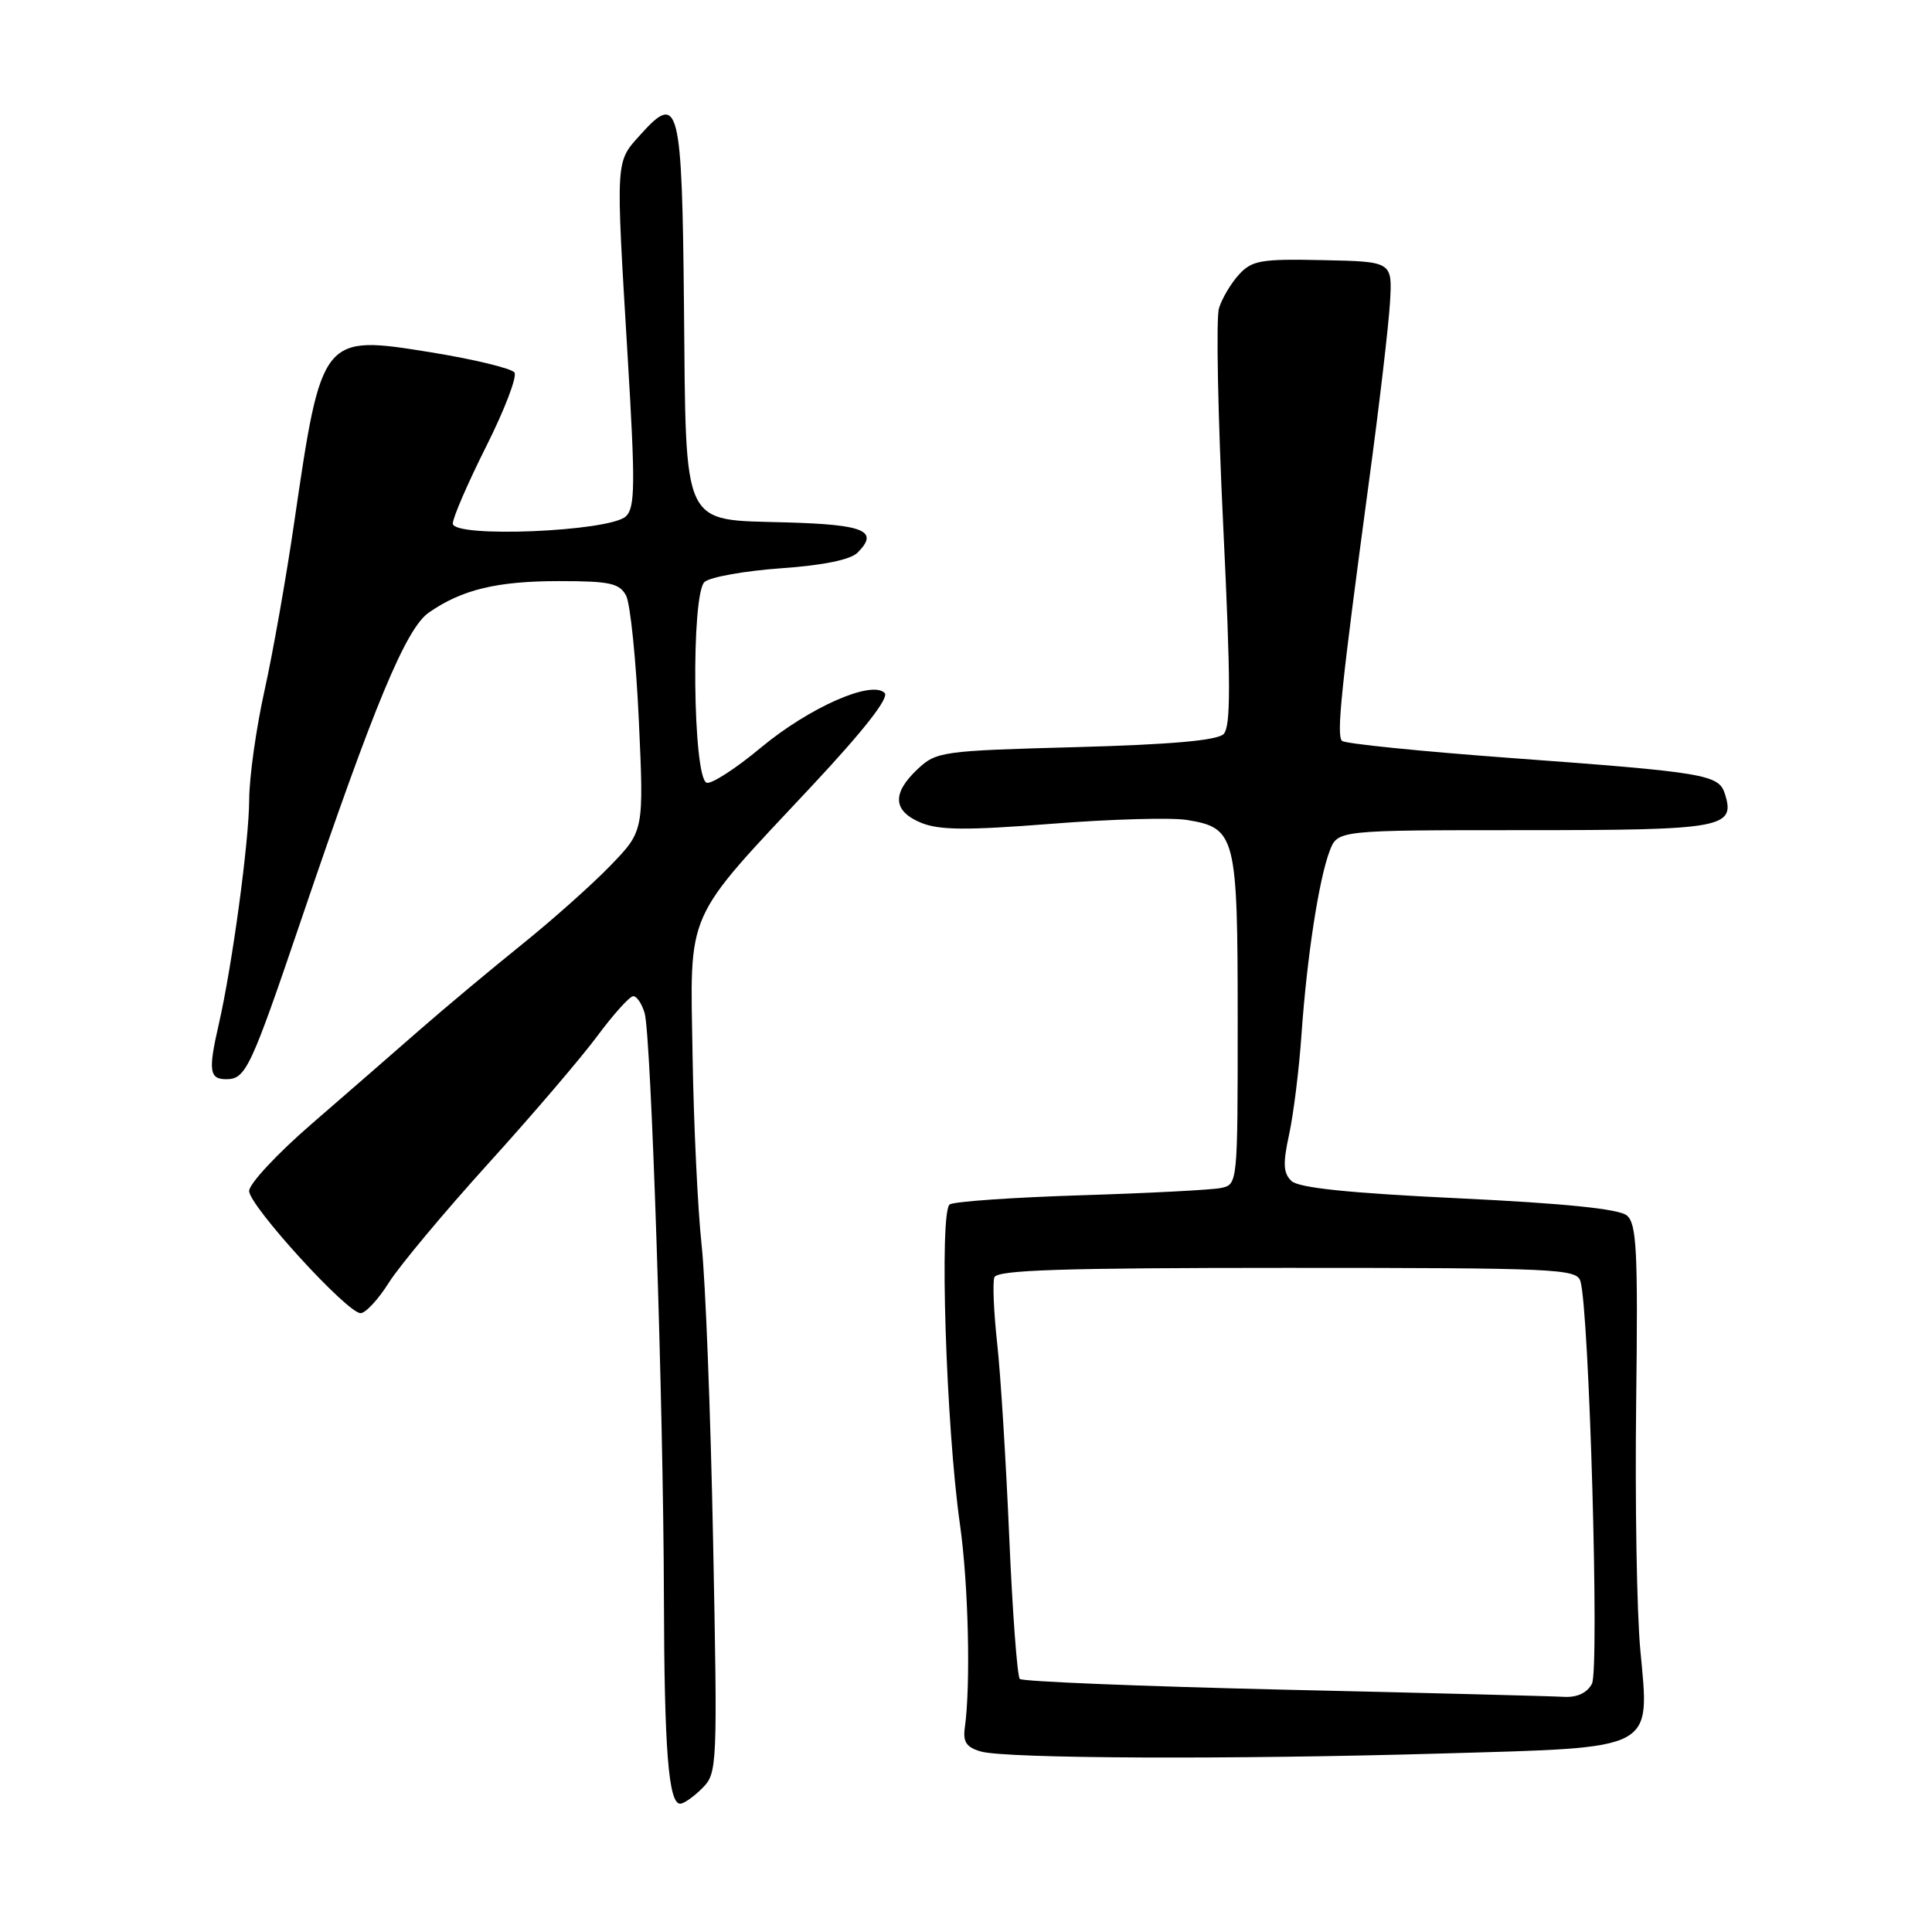 <?xml version="1.0" encoding="UTF-8" standalone="no"?>
<!DOCTYPE svg PUBLIC "-//W3C//DTD SVG 1.1//EN" "http://www.w3.org/Graphics/SVG/1.1/DTD/svg11.dtd" >
<svg xmlns="http://www.w3.org/2000/svg" xmlns:xlink="http://www.w3.org/1999/xlink" version="1.1" viewBox="0 0 256 256">
 <g >
 <path fill="currentColor"
d=" M 93.05 236.95 C 95.05 234.95 95.08 234.22 94.49 204.20 C 94.16 187.32 93.48 169.68 92.97 165.00 C 92.46 160.32 91.92 149.04 91.77 139.92 C 91.45 120.30 90.55 122.33 107.57 104.15 C 114.49 96.75 117.85 92.45 117.22 91.82 C 115.49 90.09 107.22 93.75 100.84 99.05 C 97.51 101.83 94.27 103.92 93.64 103.72 C 91.79 103.10 91.55 78.62 93.37 77.10 C 94.16 76.45 98.71 75.64 103.49 75.30 C 109.06 74.91 112.69 74.17 113.63 73.23 C 116.52 70.34 114.56 69.51 104.17 69.22 C 90.19 68.82 90.92 70.36 90.63 40.57 C 90.38 13.90 89.95 12.18 84.93 17.77 C 81.51 21.58 81.57 20.58 83.17 47.28 C 84.19 64.24 84.16 67.26 82.93 68.42 C 80.79 70.44 60.00 71.31 60.00 69.37 C 60.00 68.60 61.99 64.00 64.42 59.16 C 66.85 54.32 68.54 49.91 68.17 49.36 C 67.80 48.82 62.81 47.61 57.08 46.68 C 42.66 44.35 42.61 44.41 38.98 69.26 C 37.92 76.54 36.15 86.55 35.05 91.50 C 33.95 96.45 33.03 102.96 33.02 105.96 C 33.00 111.51 30.76 128.02 28.98 135.76 C 27.58 141.84 27.74 143.00 29.96 143.00 C 32.57 143.00 33.18 141.70 39.98 121.67 C 49.58 93.39 53.79 83.28 56.82 81.17 C 61.21 78.12 65.84 77.00 74.11 77.00 C 80.80 77.00 82.08 77.28 82.96 78.92 C 83.52 79.98 84.28 87.43 84.65 95.47 C 85.32 110.10 85.32 110.10 80.91 114.67 C 78.48 117.19 73.19 121.90 69.15 125.15 C 65.11 128.40 59.03 133.48 55.65 136.43 C 52.27 139.39 45.79 145.03 41.25 148.96 C 36.71 152.89 33.01 156.87 33.01 157.81 C 33.03 159.77 46.00 174.00 47.78 174.00 C 48.44 174.00 50.13 172.18 51.53 169.95 C 52.94 167.72 58.85 160.64 64.68 154.20 C 70.51 147.77 77.03 140.14 79.17 137.25 C 81.31 134.36 83.45 132.00 83.91 132.00 C 84.38 132.00 85.06 133.01 85.42 134.25 C 86.28 137.24 87.91 186.36 87.97 211.50 C 88.02 231.89 88.58 239.00 90.13 239.00 C 90.61 239.00 91.92 238.08 93.05 236.95 Z  M 191.32 232.34 C 219.62 231.52 218.59 232.06 217.35 218.62 C 216.88 213.60 216.64 198.89 216.80 185.91 C 217.05 165.69 216.87 162.14 215.56 161.05 C 214.52 160.19 207.30 159.45 193.26 158.78 C 178.74 158.09 172.09 157.40 171.13 156.49 C 170.04 155.45 169.97 154.20 170.81 150.34 C 171.39 147.68 172.14 141.68 172.46 137.00 C 173.18 126.76 174.76 116.50 176.19 112.75 C 177.24 110.00 177.24 110.00 202.00 110.00 C 228.35 110.00 229.99 109.70 228.55 105.17 C 227.75 102.63 225.94 102.33 200.21 100.44 C 188.27 99.56 178.19 98.54 177.82 98.17 C 177.06 97.42 177.73 91.04 181.37 64.00 C 182.75 53.83 184.01 43.06 184.18 40.08 C 184.50 34.66 184.50 34.66 175.30 34.47 C 167.06 34.29 165.89 34.50 164.16 36.39 C 163.10 37.55 161.91 39.56 161.52 40.85 C 161.12 42.14 161.38 55.09 162.08 69.62 C 163.09 90.49 163.10 96.30 162.13 97.27 C 161.29 98.11 155.15 98.66 142.53 99.00 C 124.79 99.48 124.07 99.58 121.58 101.92 C 118.16 105.14 118.31 107.47 122.04 109.02 C 124.45 110.01 128.07 110.04 139.29 109.16 C 147.11 108.54 155.21 108.31 157.29 108.65 C 163.75 109.71 164.00 110.70 164.00 135.20 C 164.00 156.96 164.00 156.96 161.75 157.42 C 160.51 157.67 152.19 158.10 143.25 158.38 C 134.31 158.66 126.48 159.20 125.85 159.59 C 124.44 160.46 125.35 189.00 127.20 202.00 C 128.32 209.90 128.64 223.27 127.84 228.94 C 127.58 230.83 128.06 231.54 130.00 232.09 C 133.32 233.03 163.24 233.16 191.32 232.34 Z  M 170.13 223.89 C 151.23 223.45 135.48 222.81 135.13 222.47 C 134.79 222.12 134.16 213.66 133.73 203.67 C 133.30 193.68 132.59 182.12 132.13 178.00 C 131.68 173.88 131.51 169.94 131.76 169.25 C 132.11 168.28 140.79 168.00 170.54 168.00 C 206.17 168.00 208.90 168.12 209.41 169.75 C 210.58 173.54 211.95 221.23 210.94 223.11 C 210.29 224.33 208.97 224.94 207.21 224.84 C 205.72 224.75 189.03 224.32 170.13 223.89 Z "/>
</g>
</svg>
